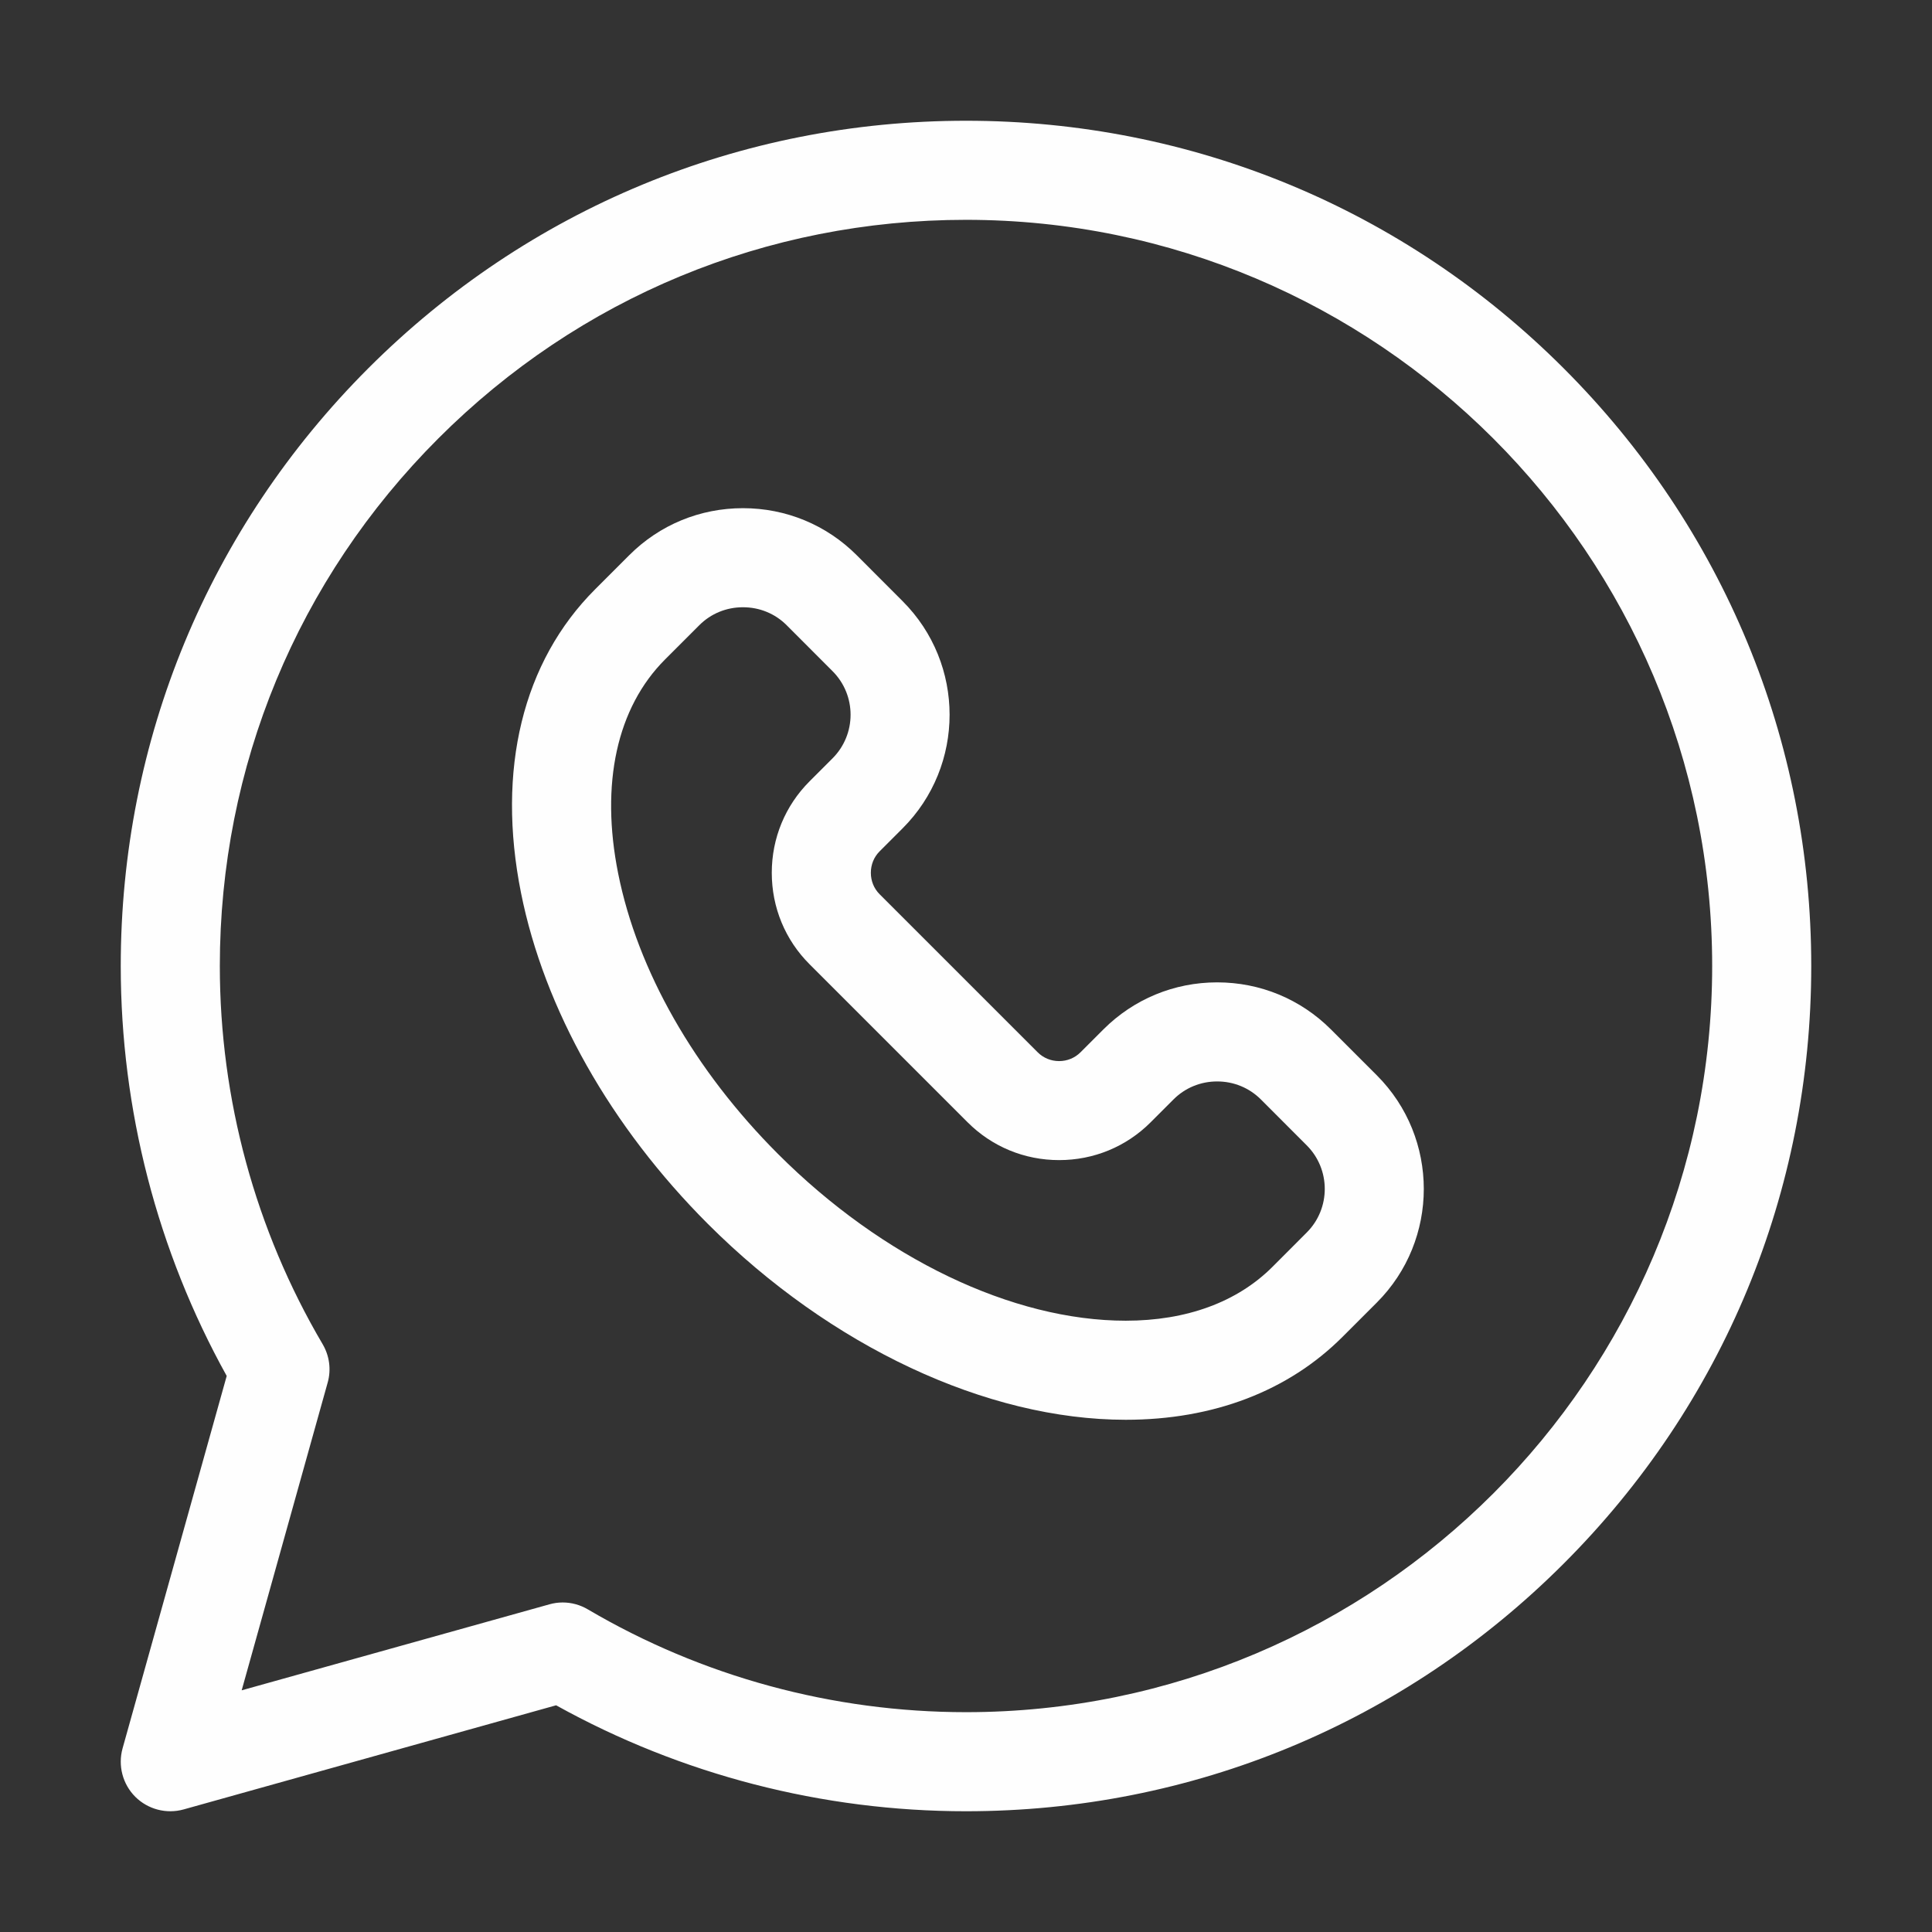 <svg width="32" height="32" viewBox="0 0 32 32" fill="none" xmlns="http://www.w3.org/2000/svg">
<rect x="0" y="0" width="32" height="32" fill="#333333" stroke="none"/>
<path d="M25.899 6.1C23.255 3.456 19.739 2 16 2C16 2 16 2 16 2C12.261 2 8.745 3.456 6.1 6.1C3.456 8.745 2 12.26 2 16C2 18.381 2.606 20.72 3.755 22.79L2.03 28.959C1.951 29.244 2.031 29.55 2.24 29.76C2.45 29.969 2.756 30.049 3.041 29.97L9.211 28.245C11.28 29.394 13.619 30 16 30C19.739 30 23.255 28.544 25.899 25.899C28.544 23.255 30 19.739 30 16C30 12.26 28.544 8.745 25.899 6.1ZM16 28.359C13.793 28.359 11.628 27.77 9.736 26.656C9.609 26.581 9.465 26.542 9.32 26.542C9.246 26.542 9.172 26.552 9.099 26.573L4.003 27.997L5.427 22.901C5.488 22.686 5.457 22.456 5.344 22.264C4.23 20.372 3.641 18.206 3.641 16C3.641 12.699 4.926 9.595 7.261 7.261C9.595 4.926 12.699 3.641 16 3.641C22.815 3.641 28.359 9.185 28.359 16C28.359 22.815 22.815 28.359 16 28.359Z" fill="#FEFEFE"/>
<path d="M22.043 17.049C21.541 16.548 20.873 16.271 20.16 16.271C19.448 16.271 18.779 16.548 18.277 17.049L17.897 17.429C17.803 17.523 17.677 17.575 17.542 17.575C17.407 17.575 17.281 17.523 17.187 17.429L14.569 14.811C14.475 14.717 14.424 14.591 14.424 14.456C14.424 14.321 14.475 14.195 14.569 14.101L14.949 13.721C15.988 12.683 15.988 10.994 14.949 9.956L14.189 9.195C13.687 8.693 13.018 8.417 12.306 8.417C11.593 8.417 10.925 8.693 10.423 9.195L9.856 9.762C8.657 10.961 8.221 12.747 8.63 14.791C9.015 16.714 10.114 18.661 11.726 20.273C13.757 22.303 16.343 23.516 18.645 23.516H18.646C20.096 23.516 21.338 23.041 22.236 22.143L22.804 21.575C23.842 20.537 23.842 18.848 22.804 17.81L22.043 17.049ZM21.643 20.415L21.076 20.983C20.492 21.567 19.652 21.875 18.646 21.875H18.646C16.769 21.875 14.616 20.843 12.886 19.113C11.501 17.727 10.561 16.078 10.239 14.469C9.941 12.981 10.217 11.721 11.016 10.922L11.583 10.355C11.775 10.163 12.031 10.058 12.306 10.058C12.581 10.058 12.837 10.163 13.029 10.355L13.789 11.116C14.188 11.514 14.188 12.162 13.789 12.561L13.409 12.941C13.005 13.345 12.783 13.883 12.783 14.456C12.783 15.03 13.005 15.568 13.409 15.971L16.027 18.589C16.431 18.993 16.969 19.215 17.542 19.215C18.116 19.215 18.654 18.993 19.057 18.59L19.438 18.209C19.629 18.018 19.886 17.912 20.16 17.912C20.435 17.912 20.691 18.018 20.883 18.209L21.643 18.97C22.042 19.368 22.042 20.017 21.643 20.415Z" fill="#FEFEFE"/>
</svg>
